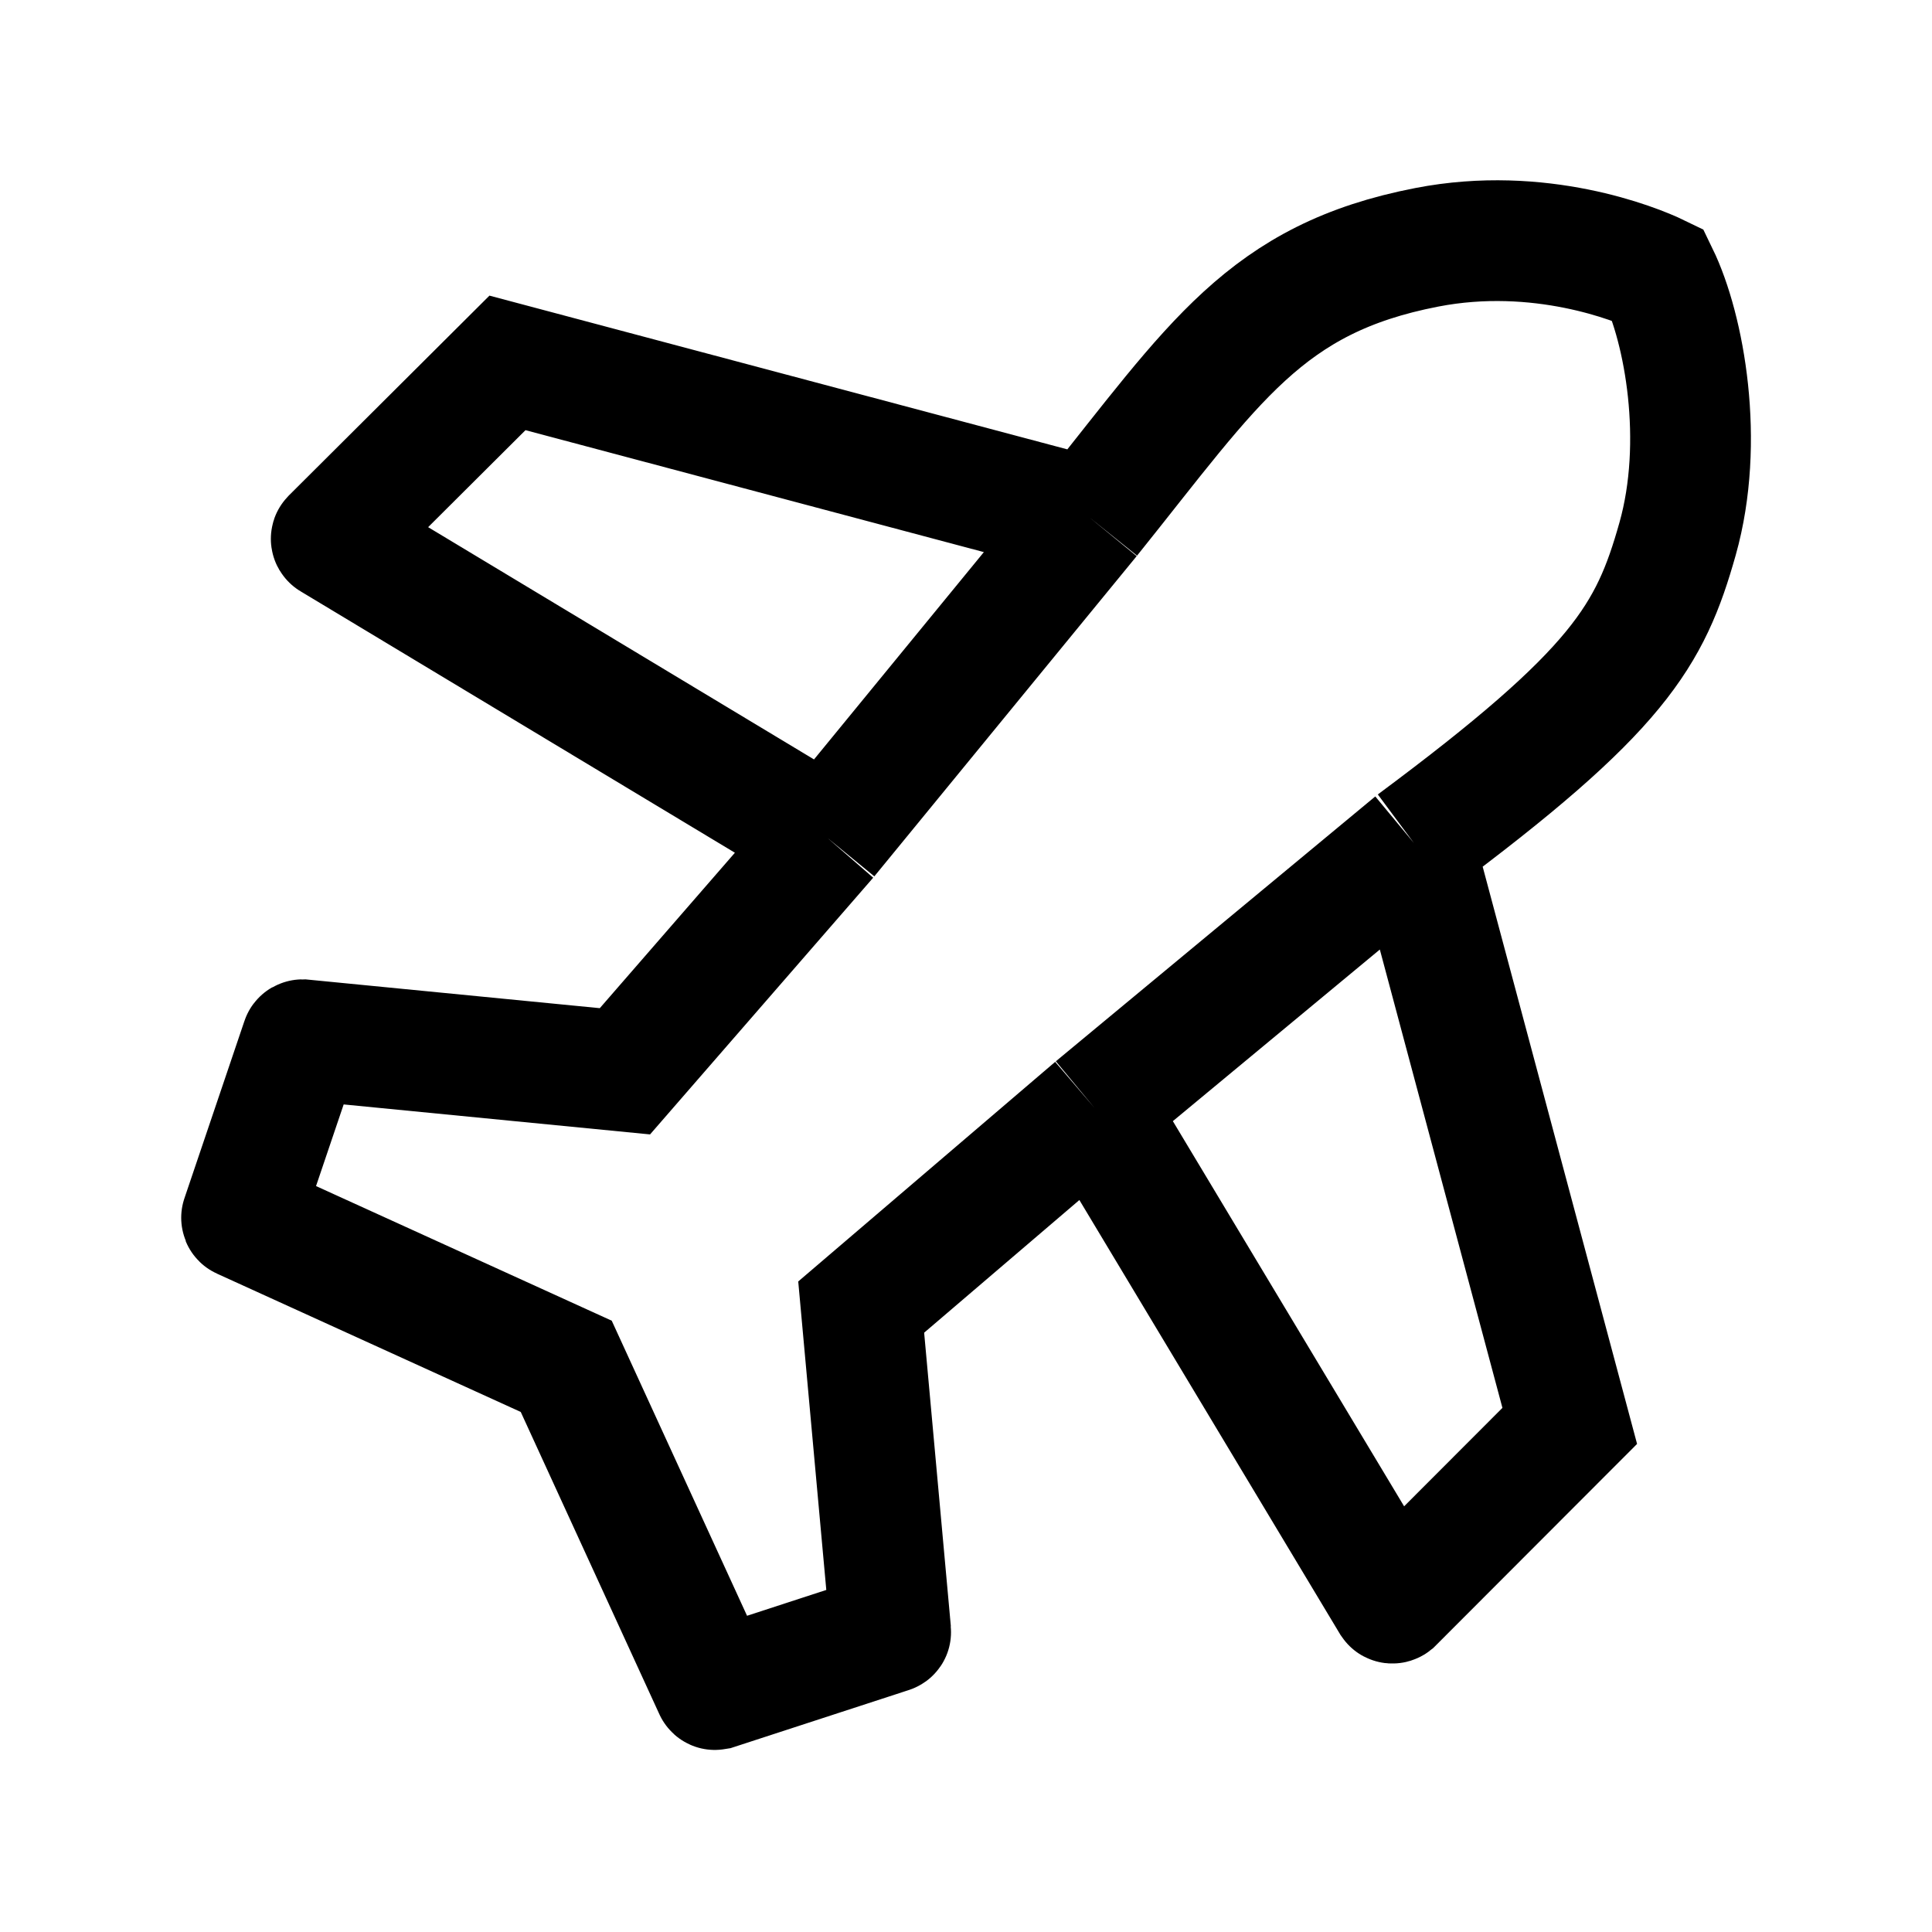 <svg width="24" height="24" viewBox="0 0 24 24" fill="none" xmlns="http://www.w3.org/2000/svg">
    <path d="M10.281 10.411L7.763 13.308L3.758 12.916C3.753 12.916 3.748 12.918 3.747 12.923L3.001 15.127C2.999 15.132 3.001 15.137 3.006 15.139L7.034 16.973L8.873 20.983C8.875 20.988 8.881 20.99 8.886 20.989L11.058 20.281C11.063 20.28 11.066 20.275 11.065 20.271L10.698 16.237L13.595 13.761M10.281 10.411L4.119 6.702C4.114 6.699 4.113 6.691 4.117 6.687L6.304 4.508L13.54 6.433M10.281 10.411L13.54 6.433M13.54 6.433C15.085 4.508 15.716 3.461 17.725 3.072C19.127 2.8 20.316 3.276 20.598 3.413C20.925 4.087 21.179 5.487 20.84 6.692C20.5 7.898 20.11 8.579 17.563 10.471M17.563 10.471L19.5 17.713L17.304 19.912C17.299 19.916 17.291 19.916 17.287 19.91L13.595 13.761M17.563 10.471L13.595 13.761" stroke="currentColor" stroke-width="1.5"/>
</svg>
